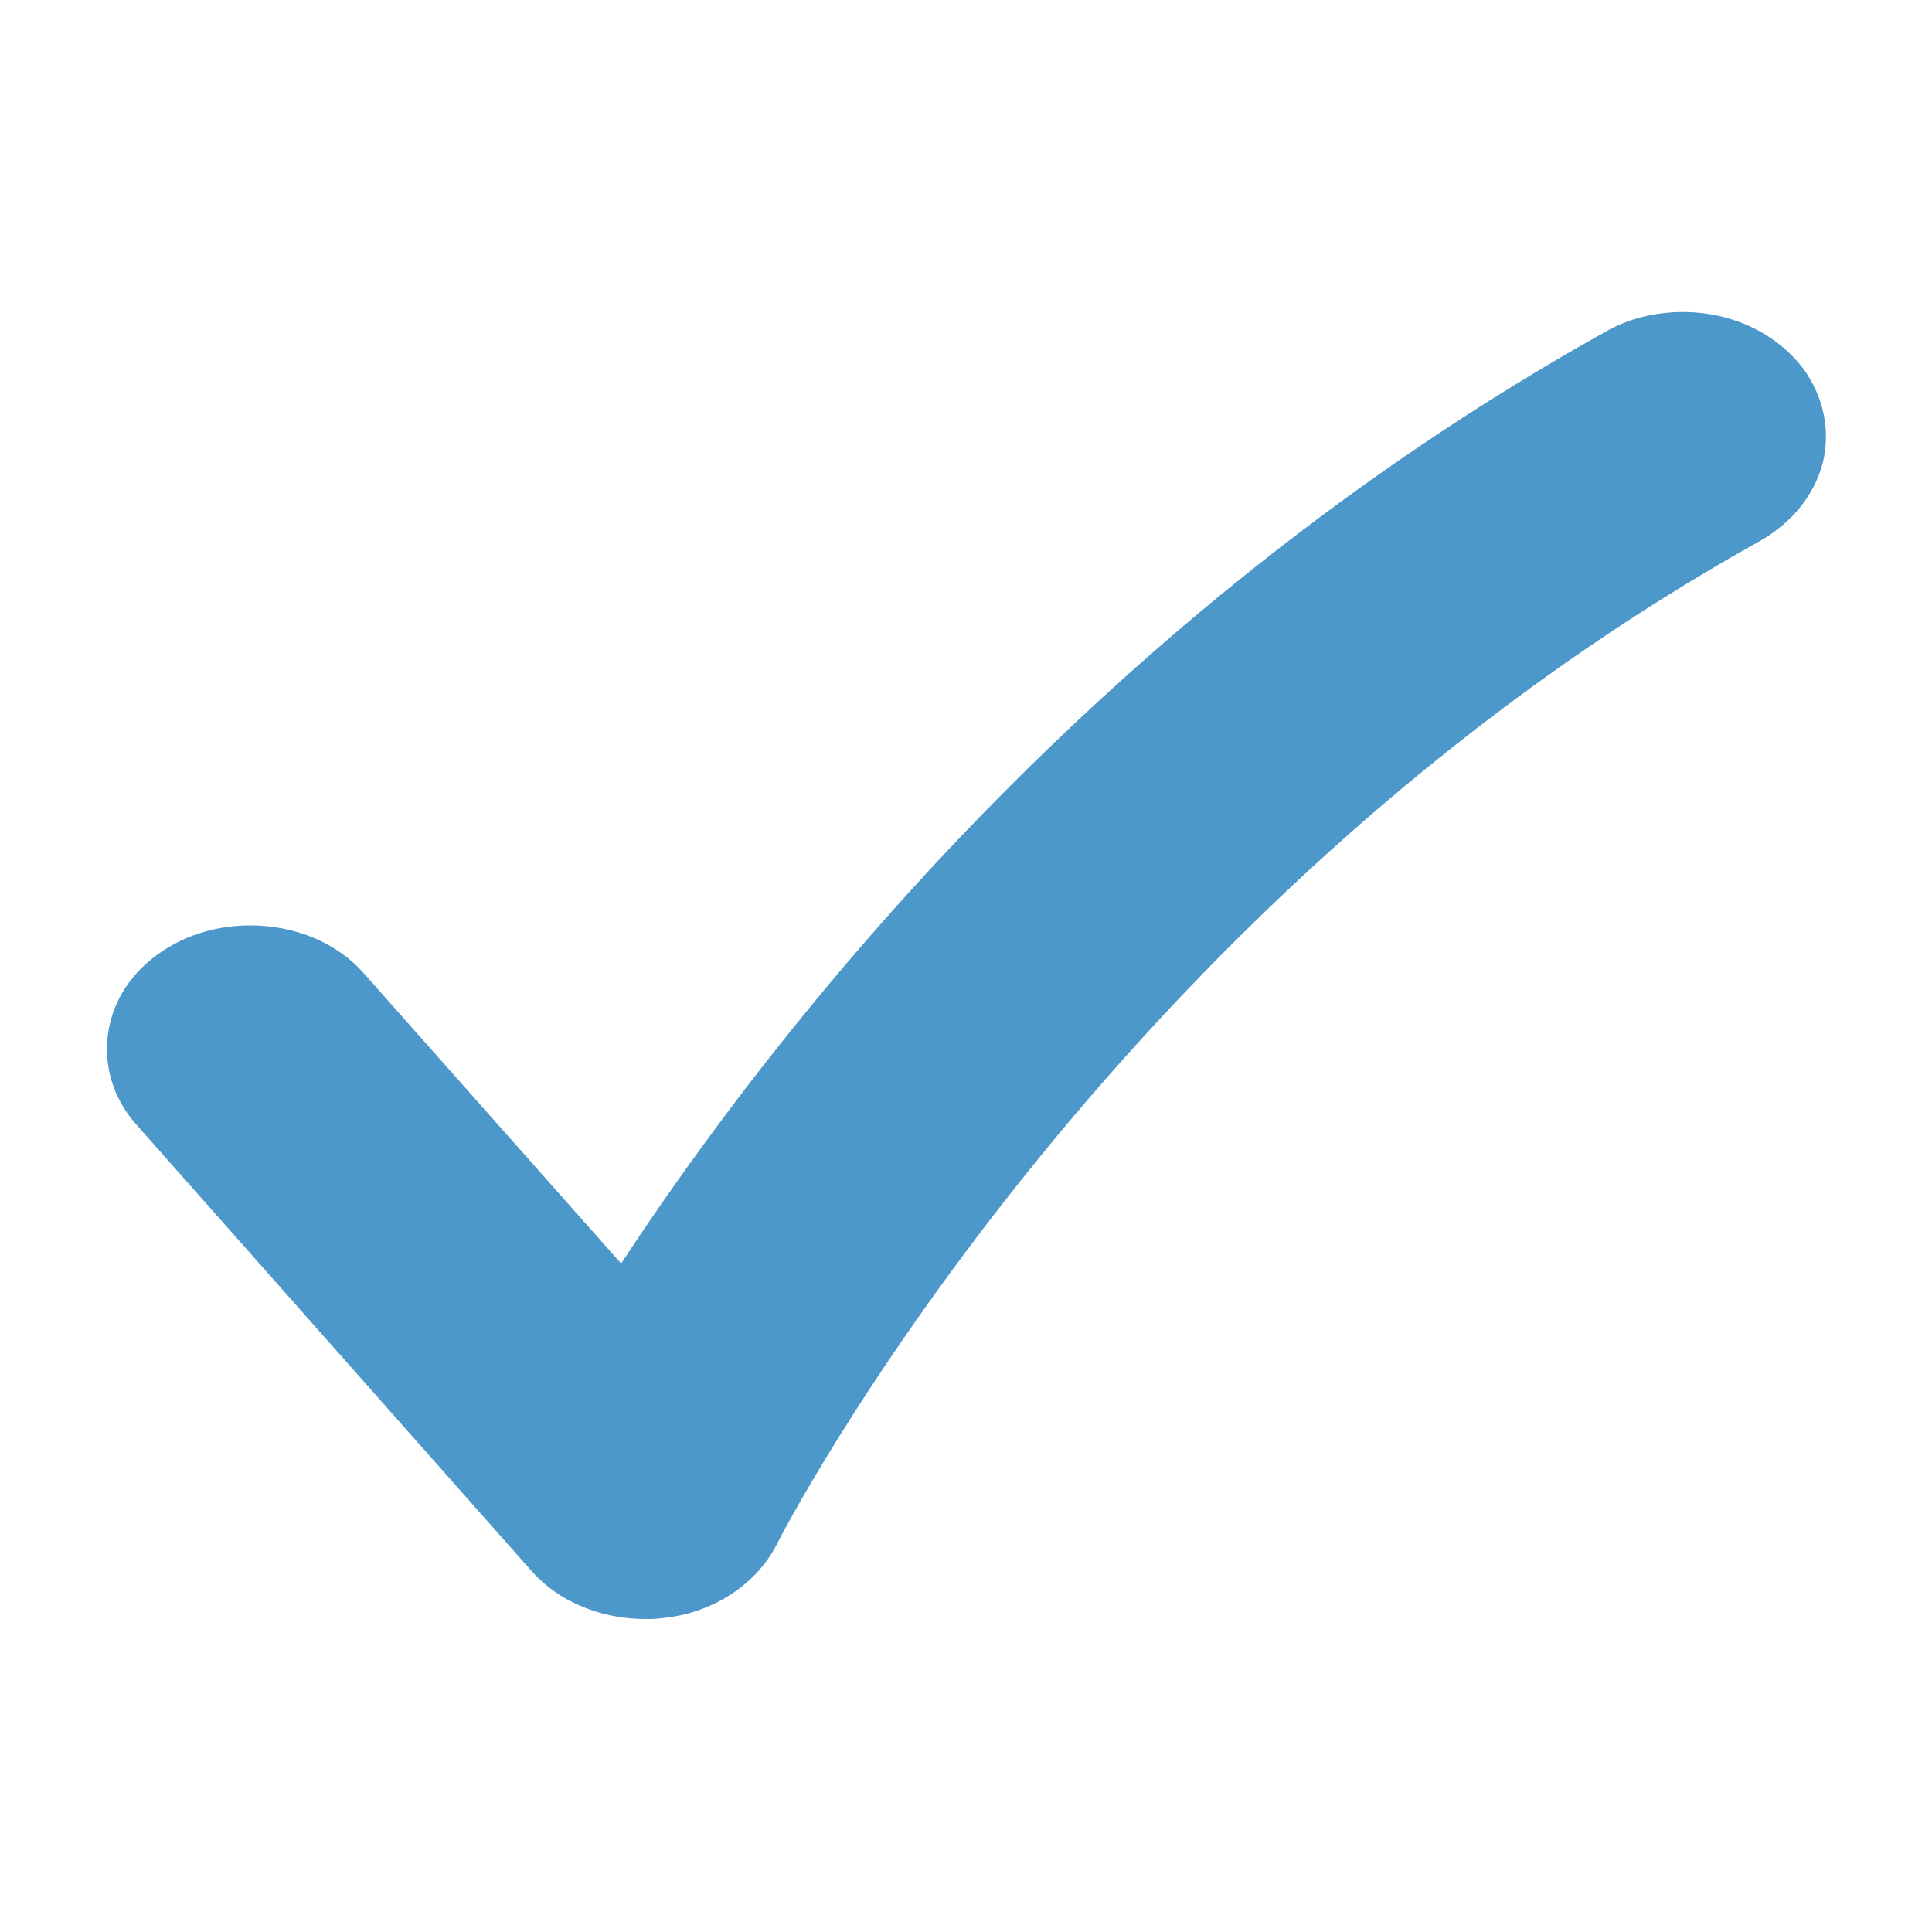 <?xml version="1.0" encoding="utf-8"?>
<!-- Generator: Adobe Illustrator 21.0.0, SVG Export Plug-In . SVG Version: 6.00 Build 0)  -->
<svg version="1.1" id="Layer_1" xmlns="http://www.w3.org/2000/svg" xmlns:xlink="http://www.w3.org/1999/xlink" x="0px" y="0px"
	 viewBox="0 0 200 200" style="enable-background:new 0 0 200 200;" xml:space="preserve">
<style type="text/css">
	.st0{fill:#4C98CB;}
</style>
<g id="XMLID_253_">
	<g id="XMLID_255_">
		<path id="XMLID_268_" class="st0" d="M186.7,38.2c-2.8-3.7-7.4-5.9-12.5-5.9c-2.9,0-5.7,0.7-8.1,2.1
			c-52.5,29.3-86,72.3-101.8,96.4l-26.6-30c-2.8-3.2-7.1-5-11.8-5c-3.3,0-6.4,0.9-9,2.6c-3.2,2.1-5.2,5.1-5.7,8.5
			c-0.5,3.4,0.5,6.8,2.9,9.5L55,162.6c2.8,3.2,7.2,5,11.8,5c0.6,0,1.2,0,1.8-0.1c5.2-0.5,9.7-3.5,11.8-7.6
			c0.3-0.7,33.9-66.1,101.8-103.9c3.3-1.9,5.6-4.7,6.5-8.1C189.5,44.6,188.8,41.1,186.7,38.2z"/>
	</g>
</g>
</svg>
